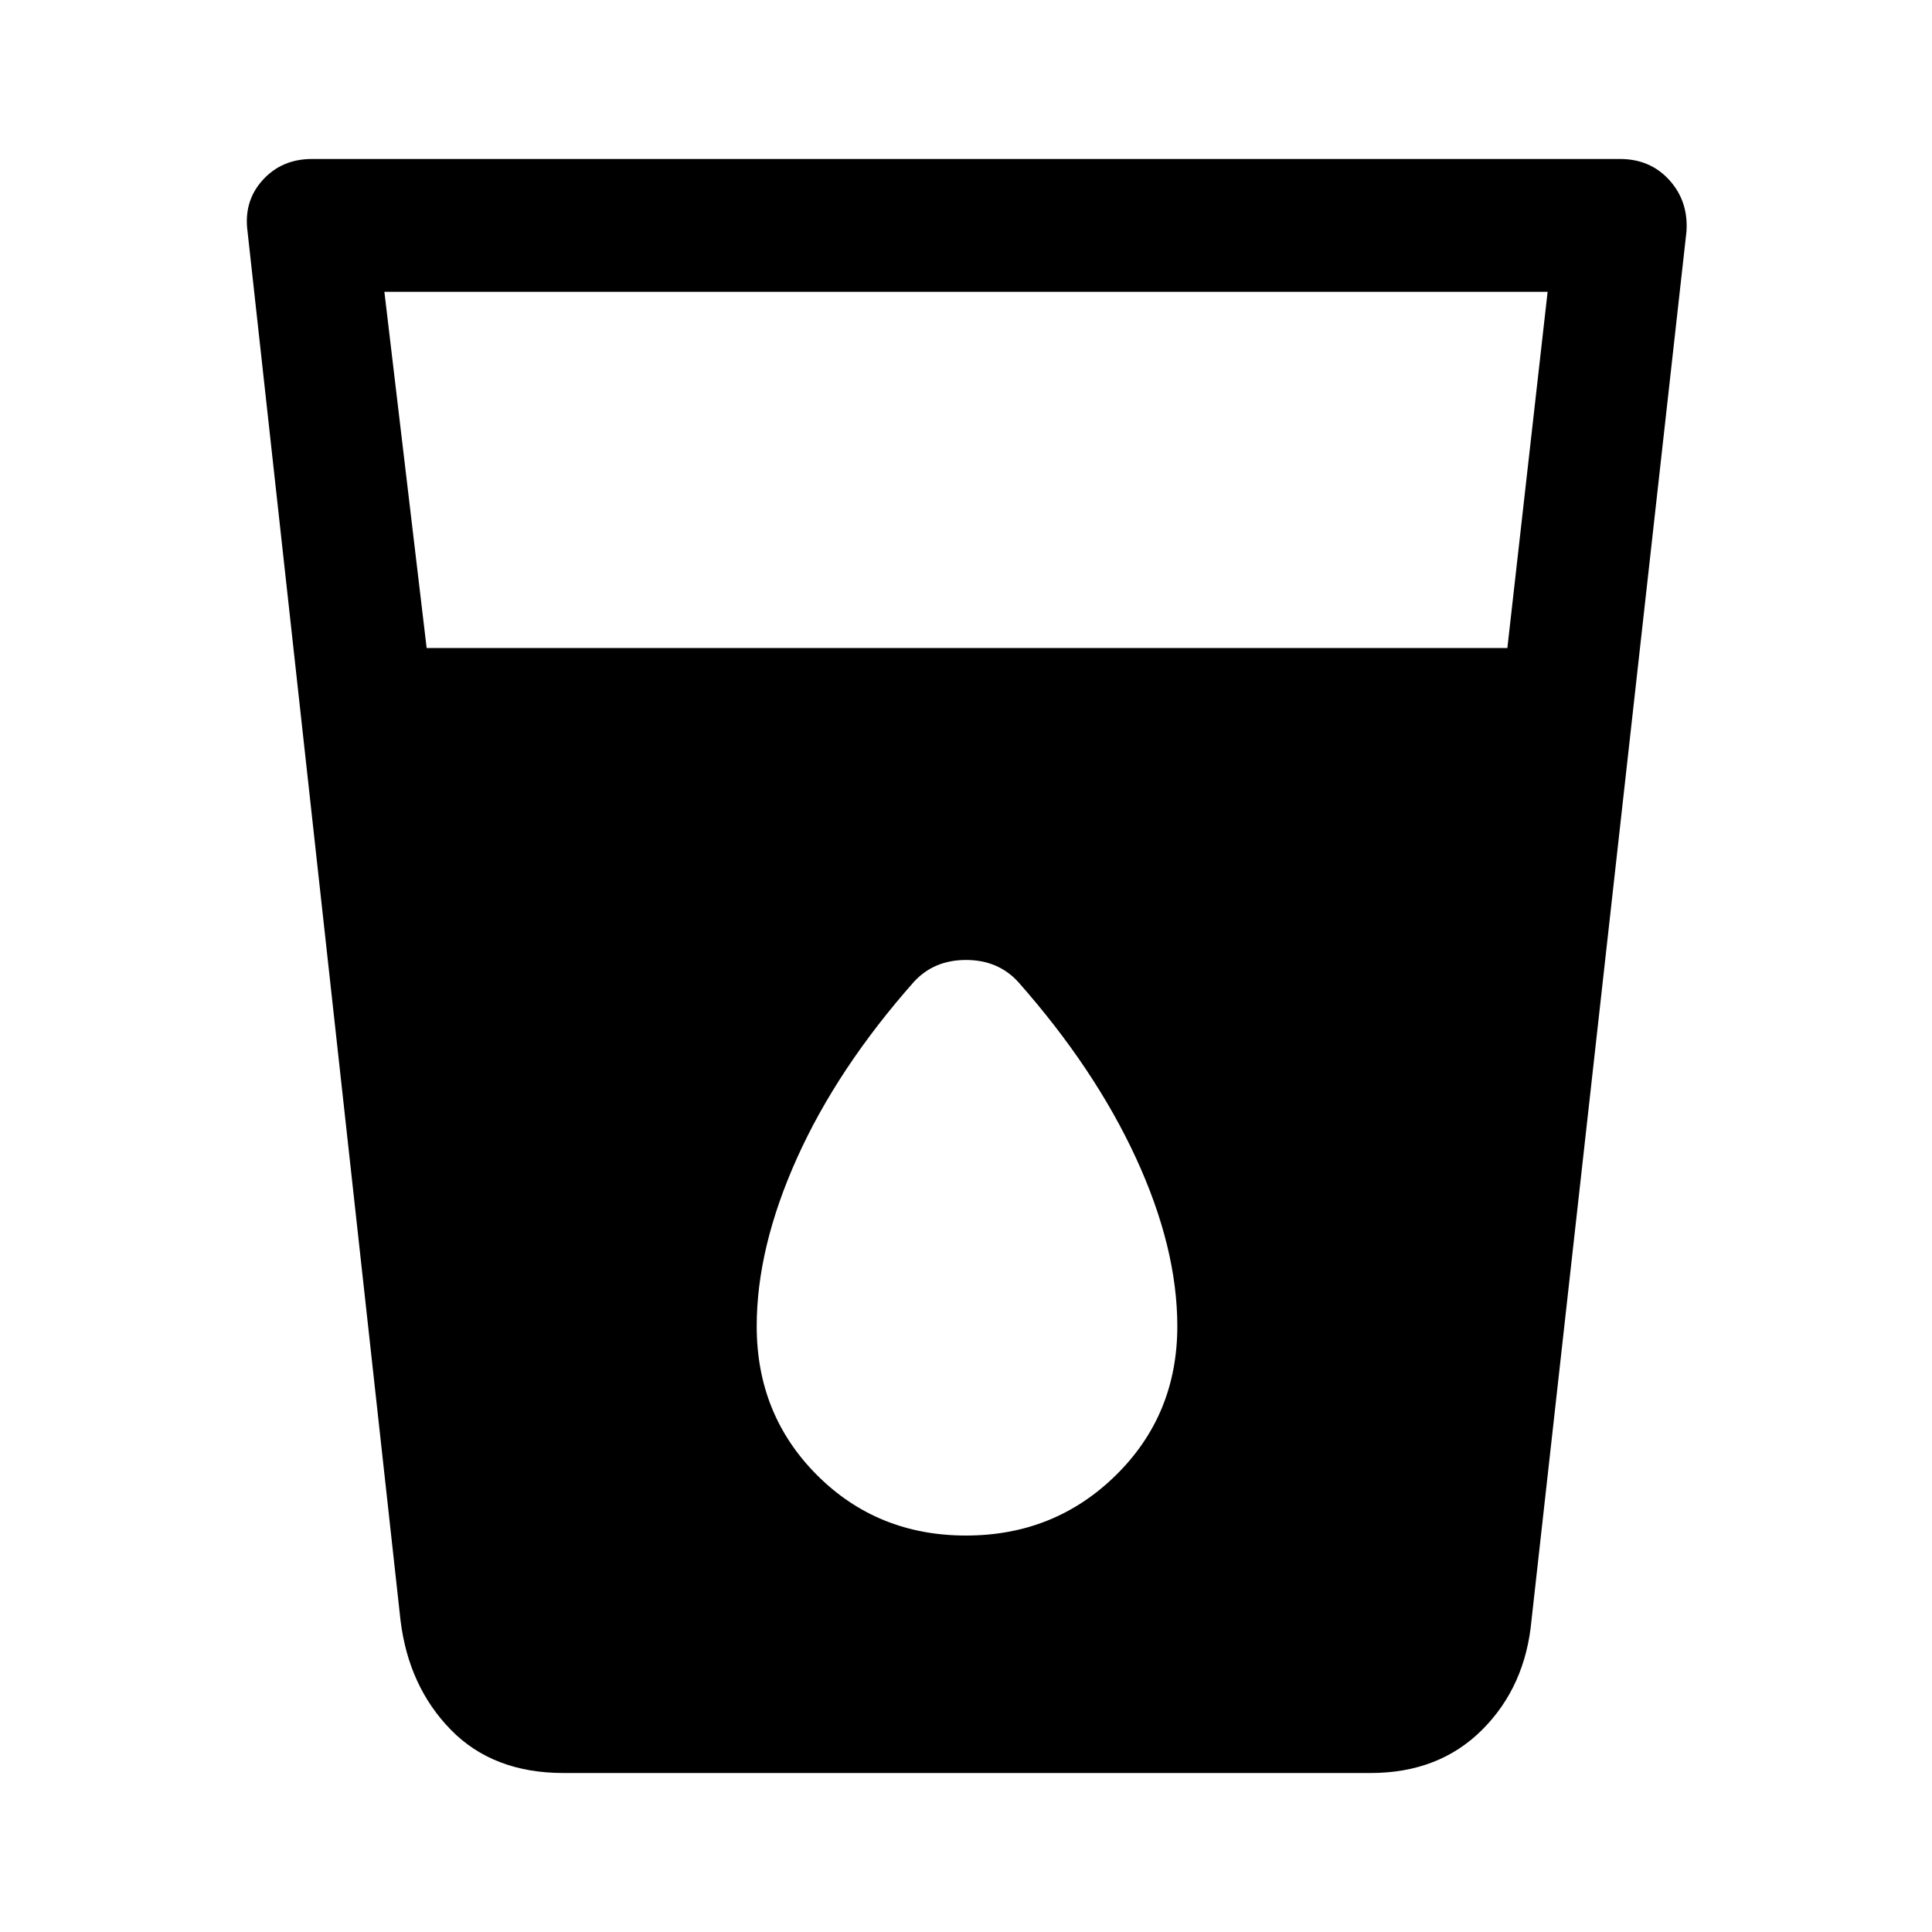 <svg xmlns="http://www.w3.org/2000/svg" height="48" width="48"><path d="M14 44.05Q12.25 44.05 11.2 42.975Q10.15 41.9 9.95 40.25L6.15 5.75Q6.05 5 6.525 4.475Q7 3.95 7.75 3.95H40.25Q41 3.95 41.475 4.475Q41.95 5 41.9 5.75L38.05 40.25Q37.9 41.9 36.825 42.975Q35.75 44.05 34.05 44.05ZM10.6 16.1H37.45L38.45 7.25H9.55ZM24 38.15Q26.2 38.15 27.725 36.65Q29.25 35.15 29.25 32.95Q29.25 31 28.225 28.775Q27.2 26.55 25.3 24.4Q24.8 23.85 24 23.85Q23.2 23.85 22.7 24.4Q20.8 26.55 19.8 28.775Q18.8 31 18.8 32.95Q18.8 35.15 20.3 36.65Q21.8 38.15 24 38.15Z"/></svg>